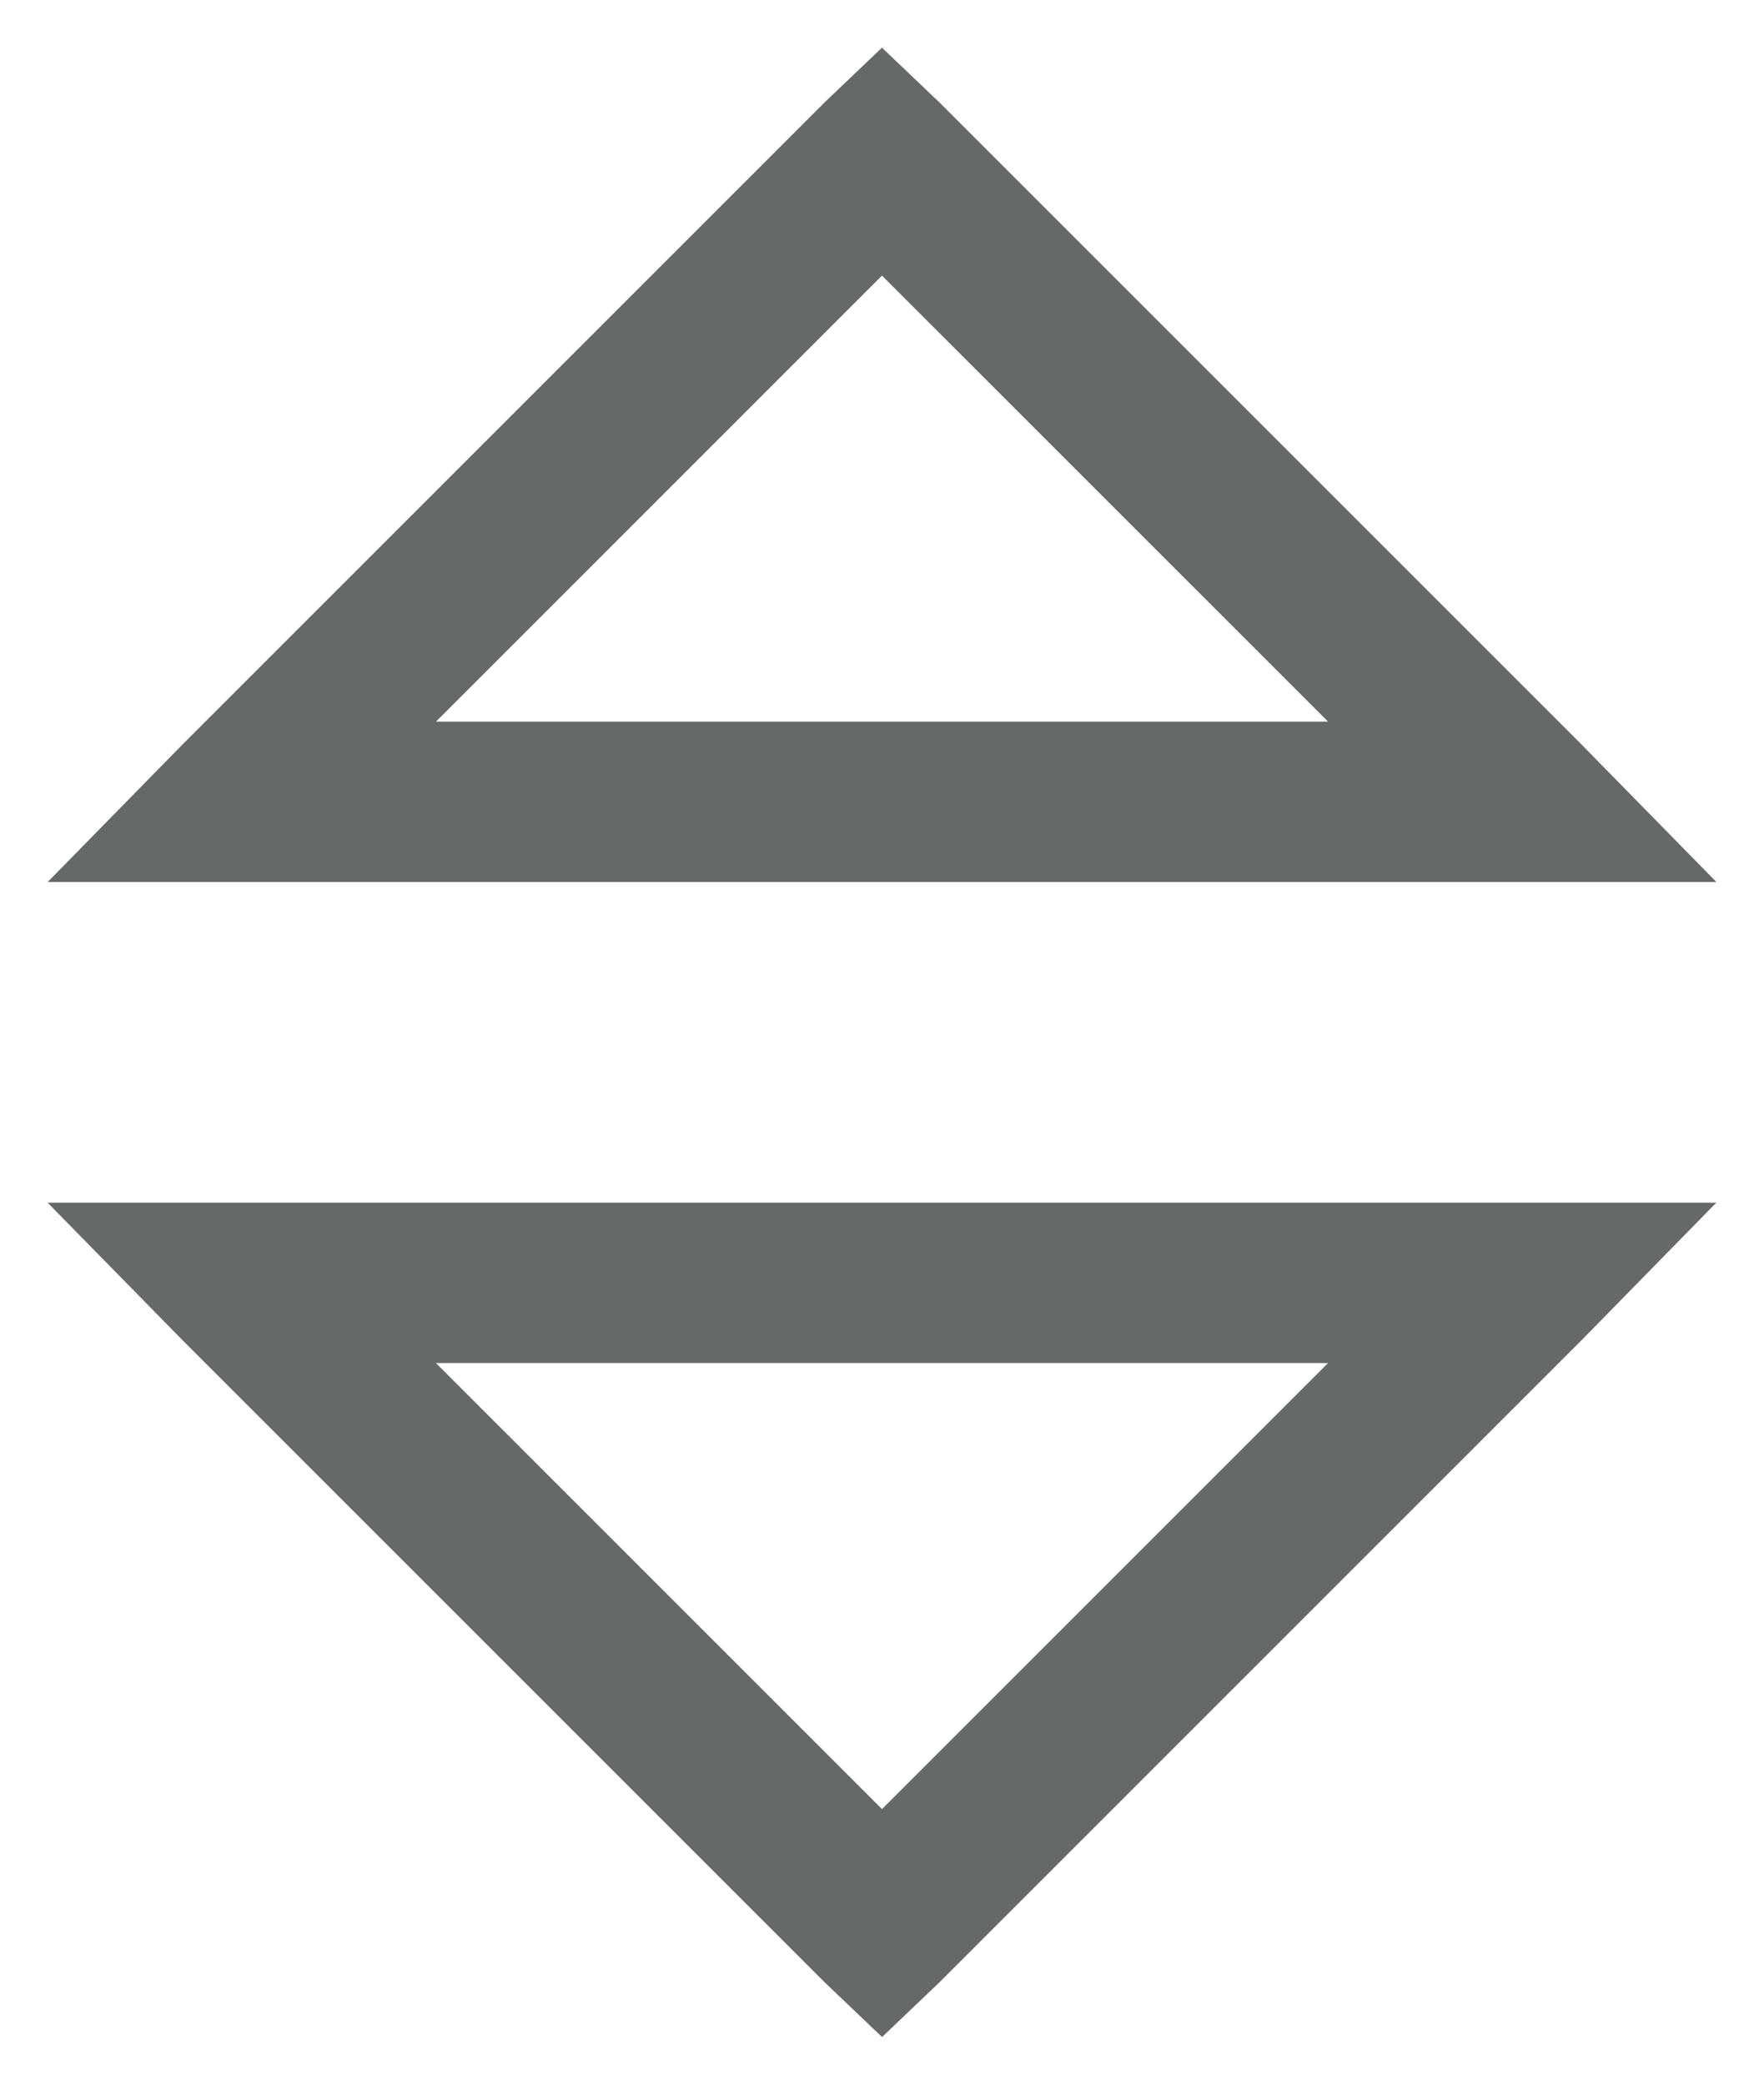 <svg width="22" height="26" viewBox="0 0 22 26" fill="none" xmlns="http://www.w3.org/2000/svg">
<path d="M11 0.594L10.28 1.281L2.28 9.281L0.595 11H21.406L19.719 9.28L11.719 1.28L10.999 0.594H11ZM11 3.438L16.563 9H5.438L11 3.437V3.438ZM0.594 15L2.281 16.72L10.281 24.72L11.001 25.406L11.721 24.719L19.721 16.719L21.405 15H0.594ZM5.437 17H16.563L11 22.563L5.437 17Z" fill="#676968"/>
</svg>
